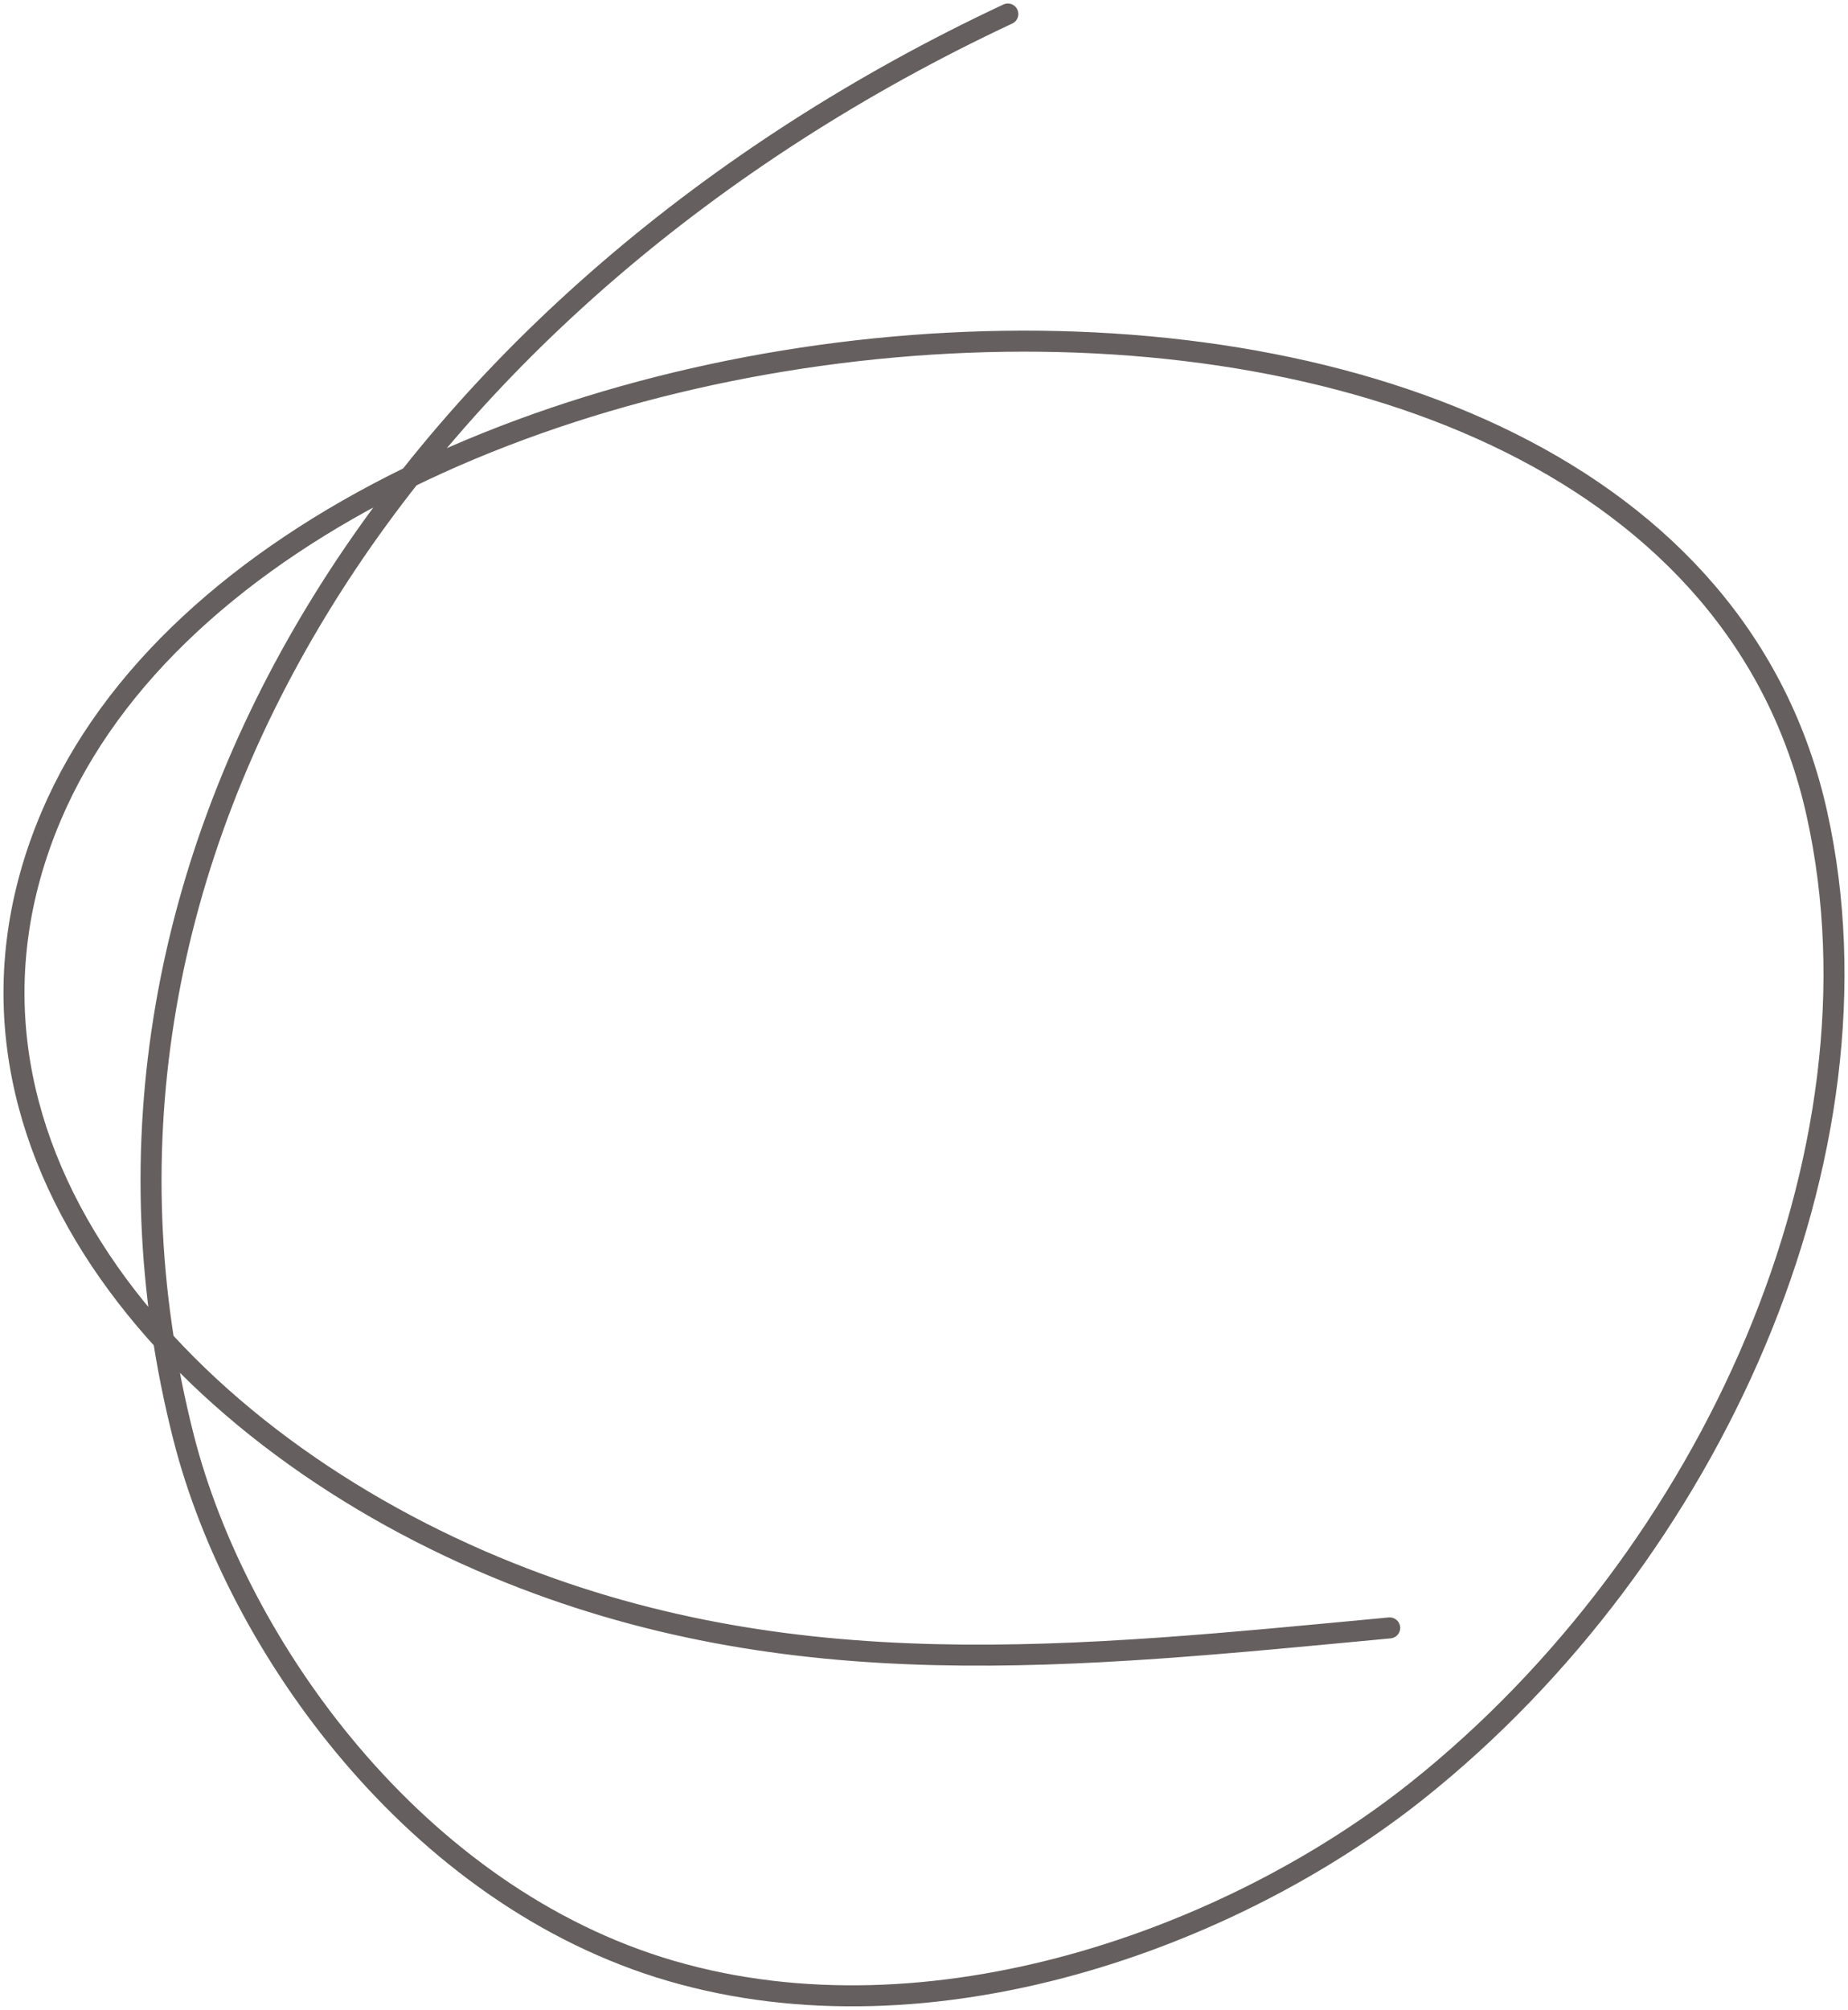 <svg width="264" height="287" viewBox="0 0 264 287" fill="none" xmlns="http://www.w3.org/2000/svg">
<path d="M198.528 232.459C153.748 236.653 112.991 241.349 70.781 223.768C24.221 204.375 -11.993 162.043 7.292 116.571C41.889 34.996 237.675 17.762 259.551 116.176C270.345 164.738 244.403 222.234 202.534 255.637C175.934 276.86 133.055 292.266 95.899 281.449C59.435 270.833 33.849 235.122 26.246 205.331C4.824 121.39 59.372 41.618 143.977 2" stroke="#665F5F" stroke-width="3" stroke-linecap="round"/>
</svg>
